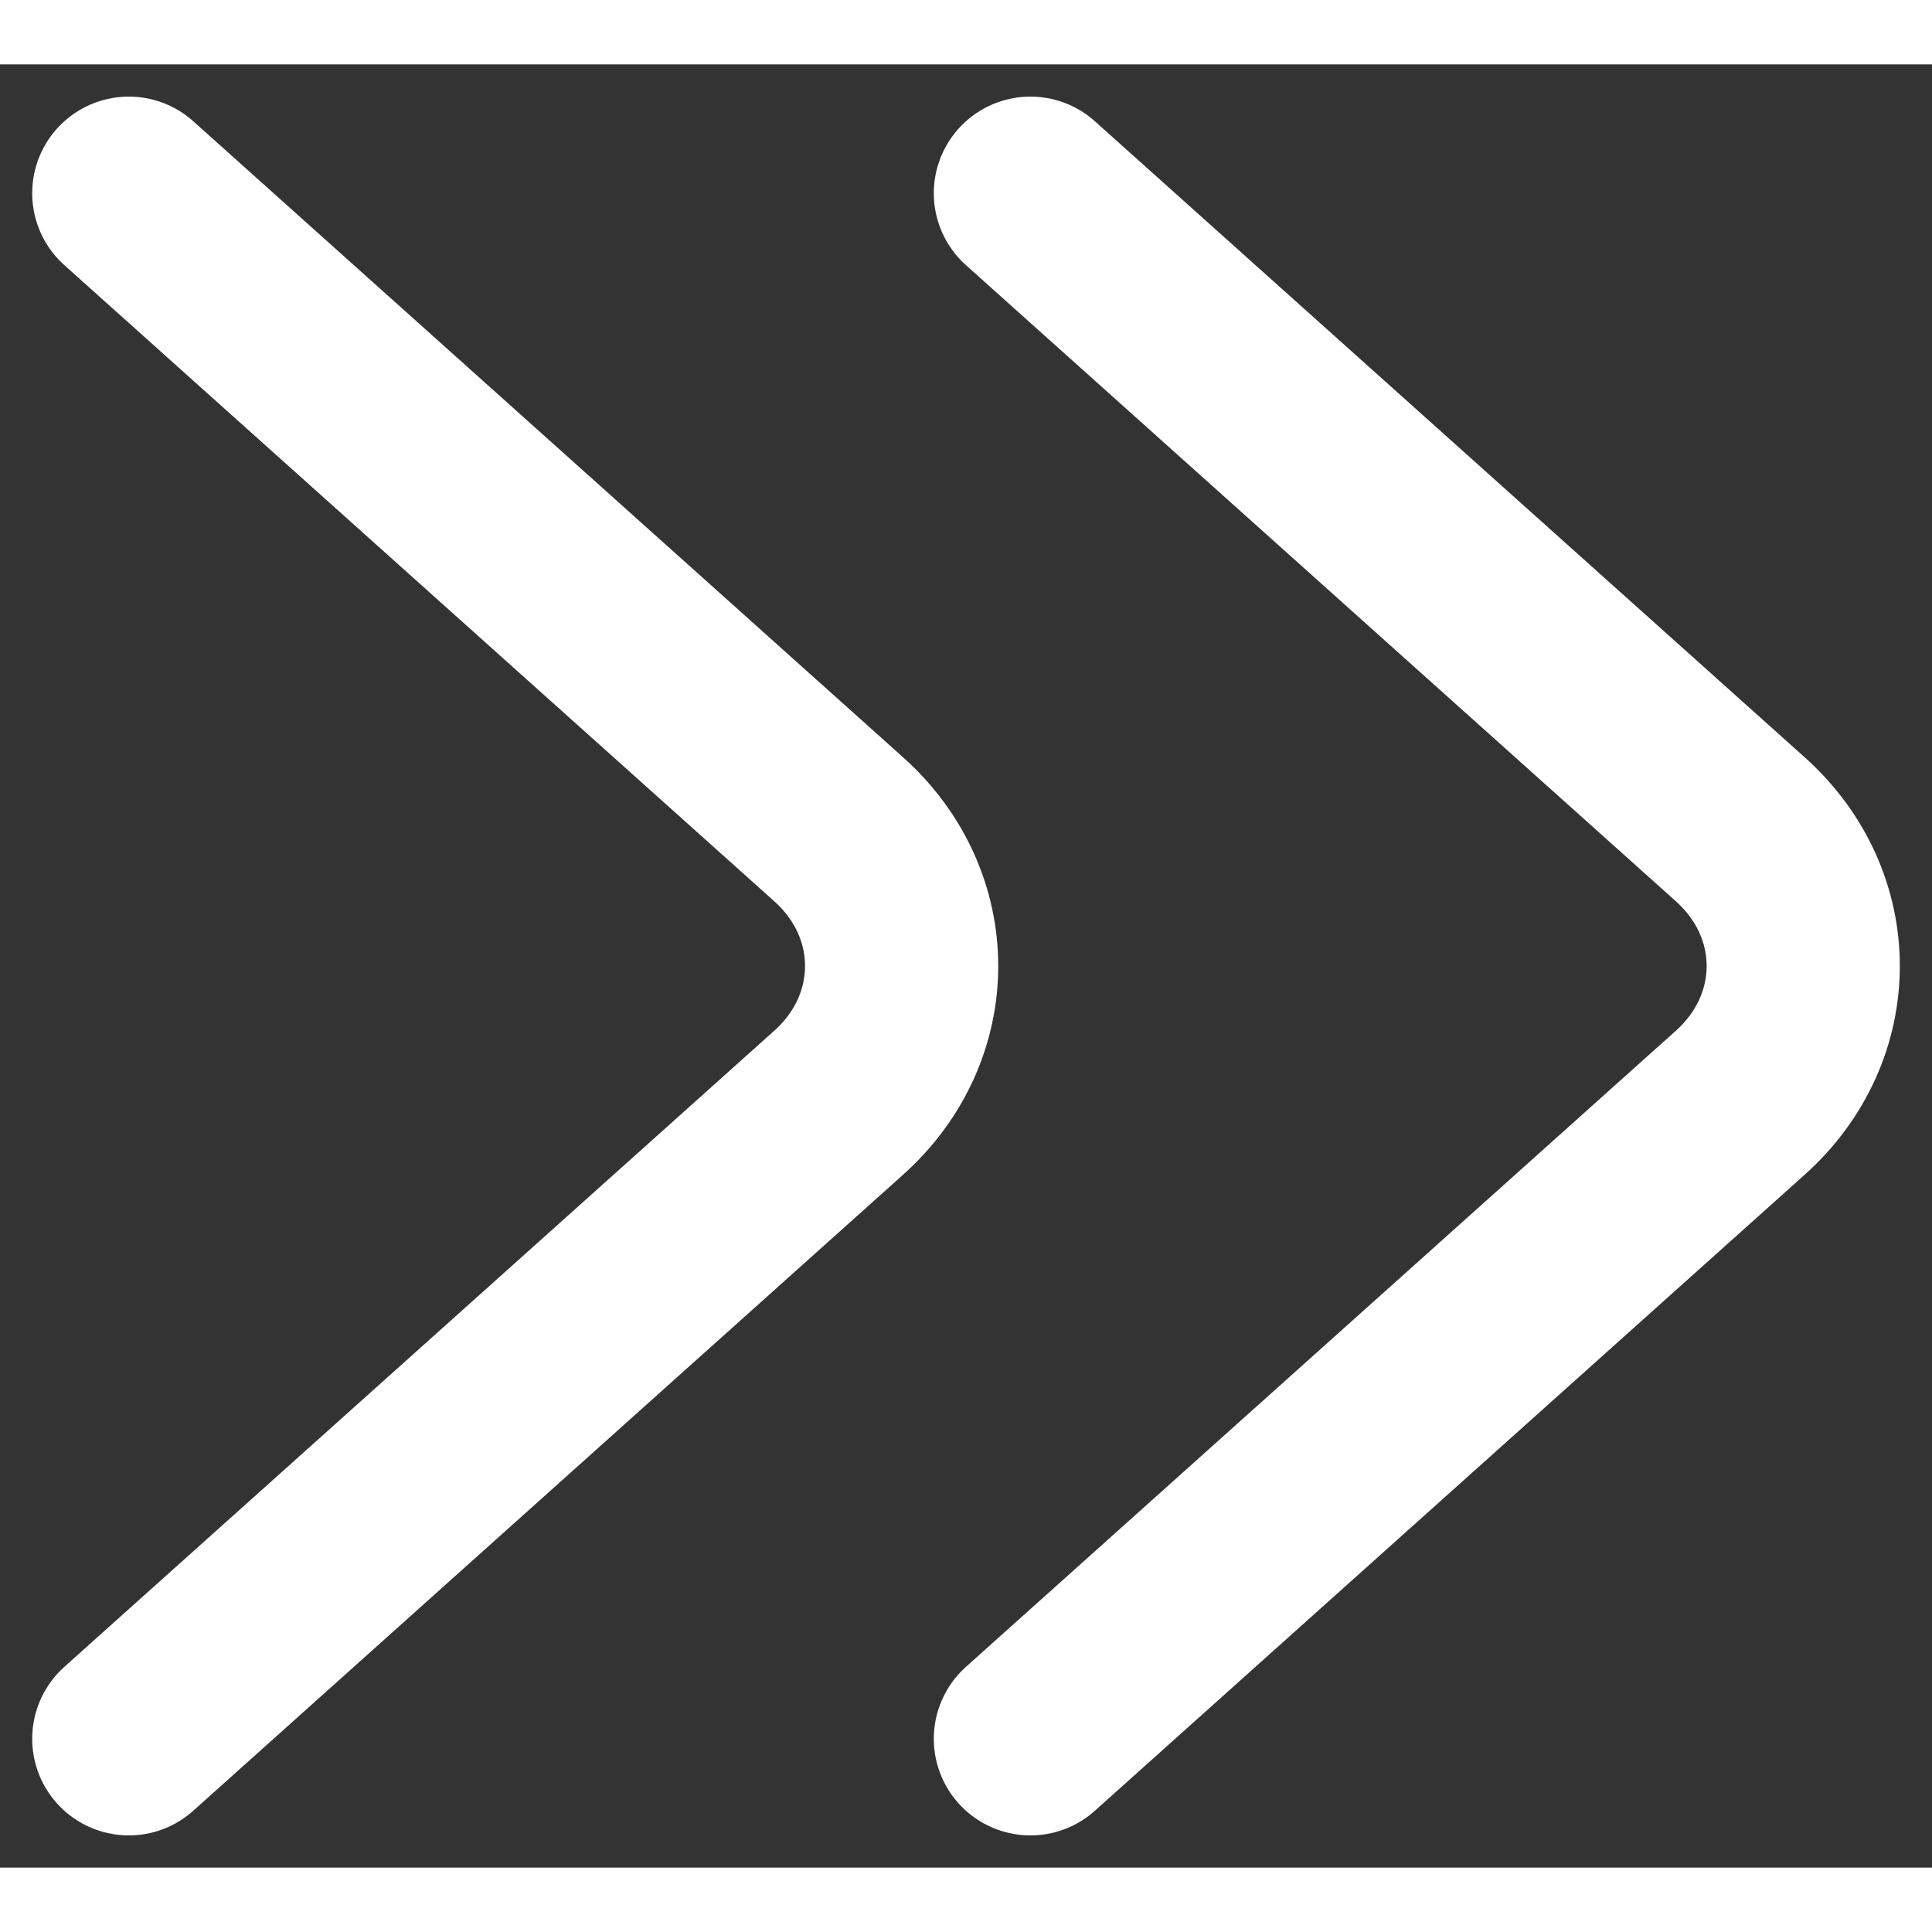<svg width="10" height="10" viewBox="0 0 15 14" fill="none" xmlns="http://www.w3.org/2000/svg">
<rect x="0" y="0" width="15" height="14" fill="#333333" stroke="none"/>
<path d="M1 13L6.512 8.061C7.163 7.477 7.163 6.523 6.512 5.939L1 1" stroke="white" stroke-width="1.5" stroke-miterlimit="10" stroke-linecap="round" stroke-linejoin="round"/>
<path d="M8 13L13.512 8.061C14.163 7.477 14.163 6.523 13.512 5.939L8 1" stroke="white" stroke-width="1.5" stroke-miterlimit="10" stroke-linecap="round" stroke-linejoin="round"/>
</svg>
